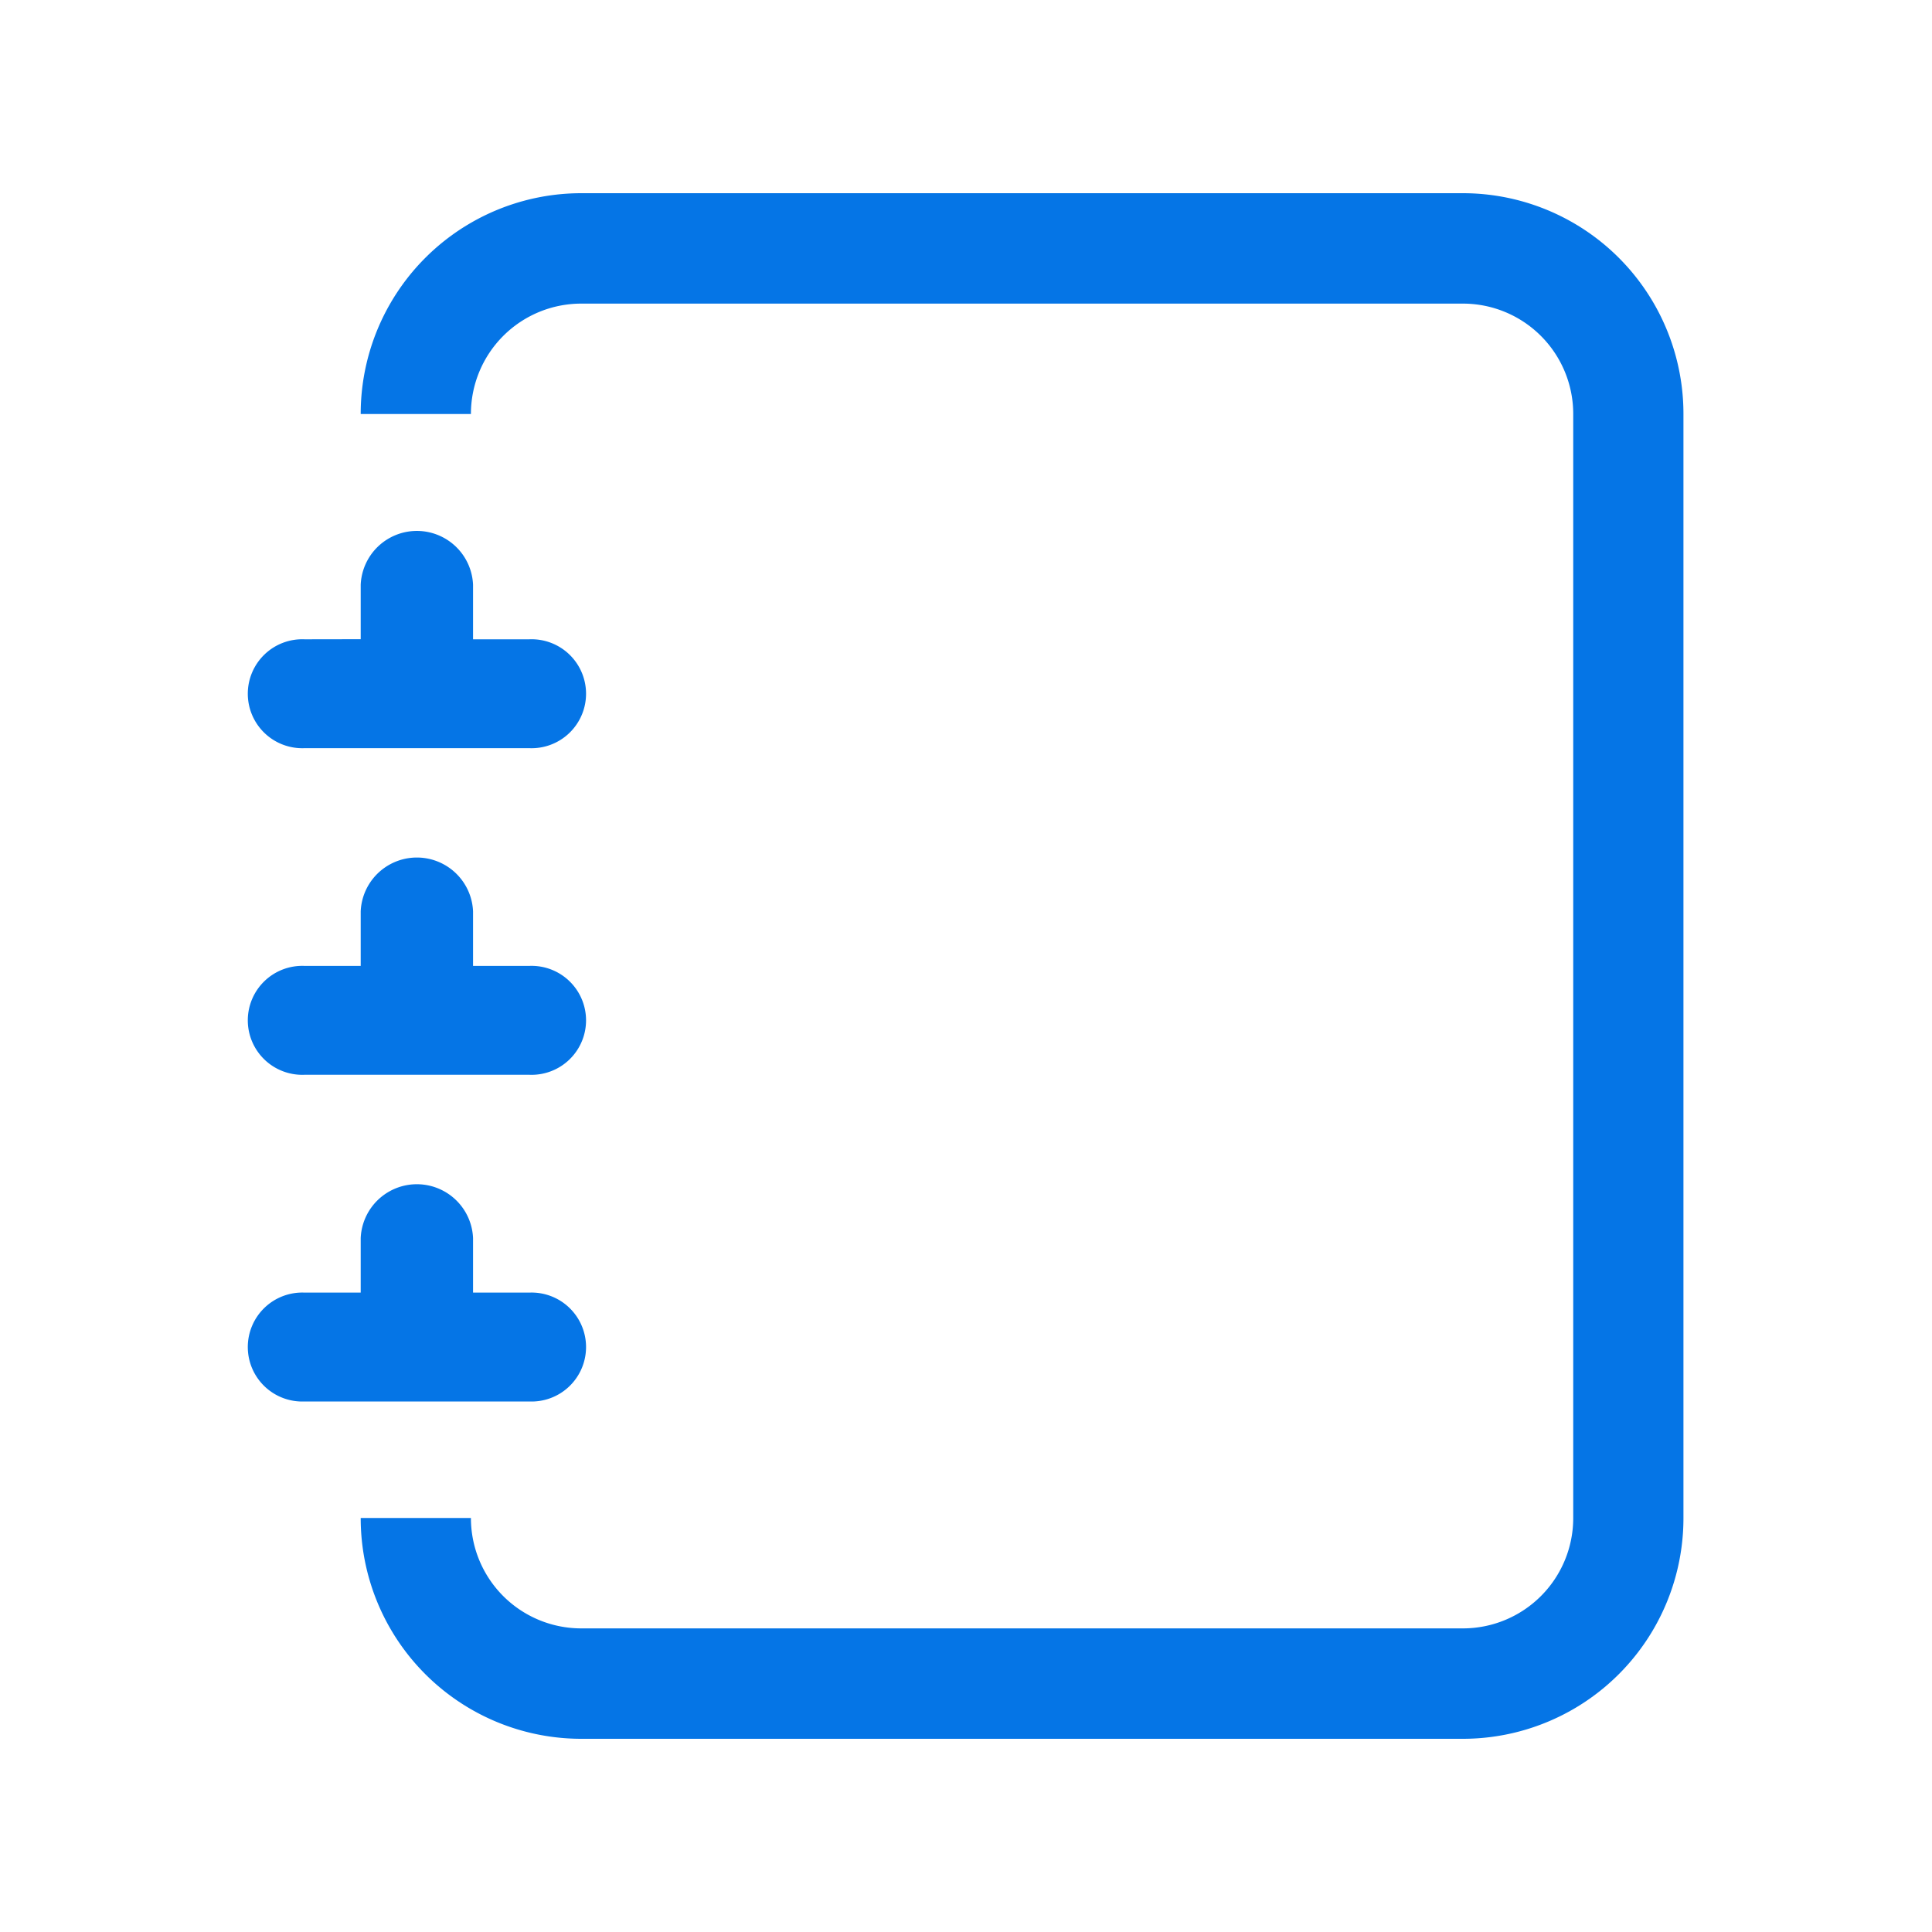 <svg xmlns="http://www.w3.org/2000/svg" width="20" height="20" viewBox="0 0 20 20">
  <g id="그룹_376" data-name="그룹 376" transform="translate(59 -483.2)">
    <g id="journal" transform="translate(-56.429 485.2)">
      <path id="패스_567" data-name="패스 567" d="M6.782,2.25h9.129a2.284,2.284,0,0,1,2.282,2.286V15.964a2.284,2.284,0,0,1-2.282,2.286H6.782A2.284,2.284,0,0,1,4.5,15.964H5.641a1.142,1.142,0,0,0,1.141,1.143h9.129a1.142,1.142,0,0,0,1.141-1.143V4.536a1.142,1.142,0,0,0-1.141-1.143H6.782A1.142,1.142,0,0,0,5.641,4.536H4.5A2.284,2.284,0,0,1,6.782,2.25Z" transform="translate(-3.337 -2.25)" fill="#0575e6"/>
      <path id="패스_568" data-name="패스 568" d="M3.413,10.127V9.564a.582.582,0,0,1,1.163,0v.564h.582a.564.564,0,1,1,0,1.127H2.832a.564.564,0,1,1,0-1.127Zm0,3.382v-.564a.582.582,0,0,1,1.163,0v.564h.582a.564.564,0,1,1,0,1.127H2.832a.564.564,0,1,1,0-1.127Zm0,3.382v-.564a.582.582,0,0,1,1.163,0v.564h.582a.564.564,0,1,1,0,1.127H2.832a.564.564,0,1,1,0-1.127Z" transform="translate(-2.25 -5.51)" fill="#0575e6"/>
    </g>
    <path id="패스_569" data-name="패스 569" d="M0,0H20V20H0Z" transform="translate(-59 483.2)" fill="none" opacity="0.5"/>
  </g>
</svg>
